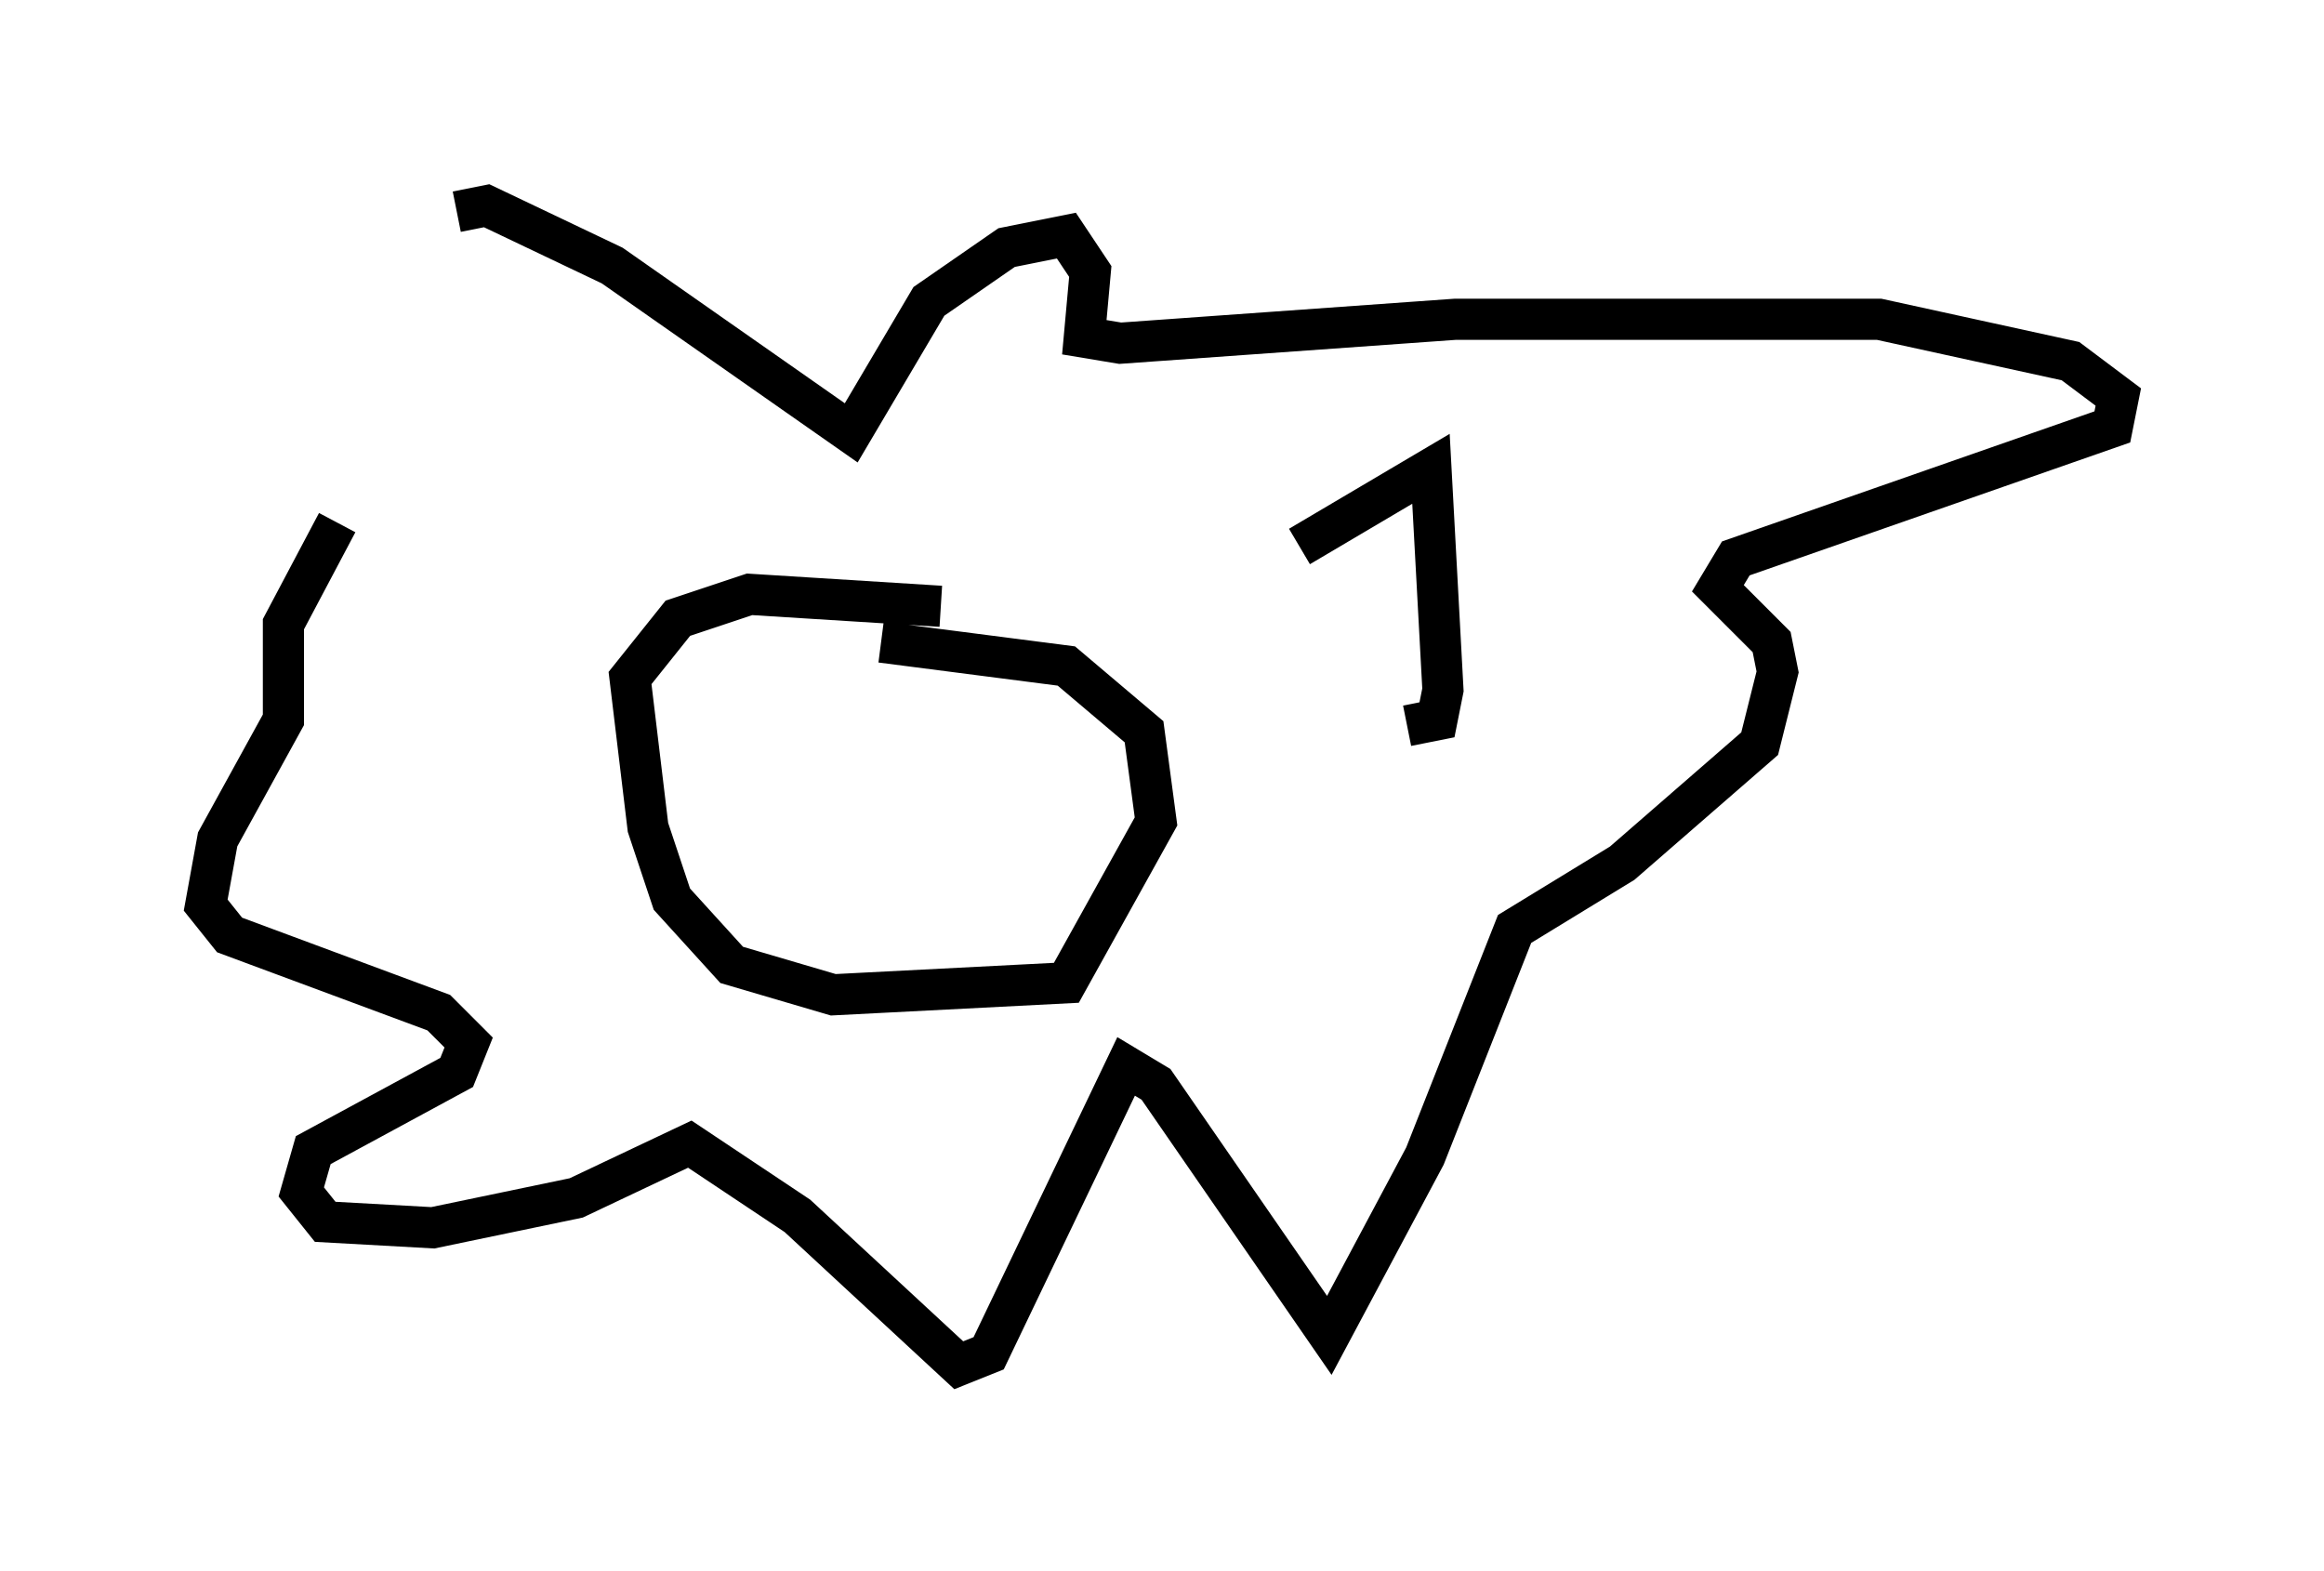 <?xml version="1.0" encoding="utf-8" ?>
<svg baseProfile="full" height="38.179" version="1.1" width="56.48" xmlns="http://www.w3.org/2000/svg" xmlns:ev="http://www.w3.org/2001/xml-events" xmlns:xlink="http://www.w3.org/1999/xlink"><defs /><rect fill="white" height="38.179" width="56.48" x="0" y="0" /><path d="M8.777, 12.698 m2.324, -7.553 l0.726, -0.145 3.05, 1.453 l5.81, 4.067 1.888, -3.196 l1.888, -1.307 1.453, -0.291 l0.581, 0.872 -0.145, 1.598 l0.872, 0.145 8.134, -0.581 l10.313, 0.0 4.648, 1.017 l1.162, 0.872 -0.145, 0.726 l-9.151, 3.196 -0.436, 0.726 l1.307, 1.307 0.145, 0.726 l-0.436, 1.743 -3.341, 2.905 l-2.615, 1.598 -2.179, 5.52 l-2.324, 4.358 -4.212, -6.101 l-0.726, -0.436 -3.341, 6.972 l-0.726, 0.291 -3.922, -3.631 l-2.615, -1.743 -2.76, 1.307 l-3.486, 0.726 -2.615, -0.145 l-0.581, -0.726 0.291, -1.017 l3.486, -1.888 0.291, -0.726 l-0.726, -0.726 -5.084, -1.888 l-0.581, -0.726 0.291, -1.598 l1.598, -2.905 0.0, -2.324 l1.307, -2.469 m14.67, 2.034 l-4.648, -0.291 -1.743, 0.581 l-1.162, 1.453 0.436, 3.631 l0.581, 1.743 1.453, 1.598 l2.469, 0.726 5.665, -0.291 l2.179, -3.922 -0.291, -2.179 l-1.888, -1.598 -4.503, -0.581 m10.168, -2.324 l3.196, -1.888 0.291, 5.374 l-0.145, 0.726 -0.726, 0.145 " fill="none" stroke="black" stroke-width="1" /></svg>